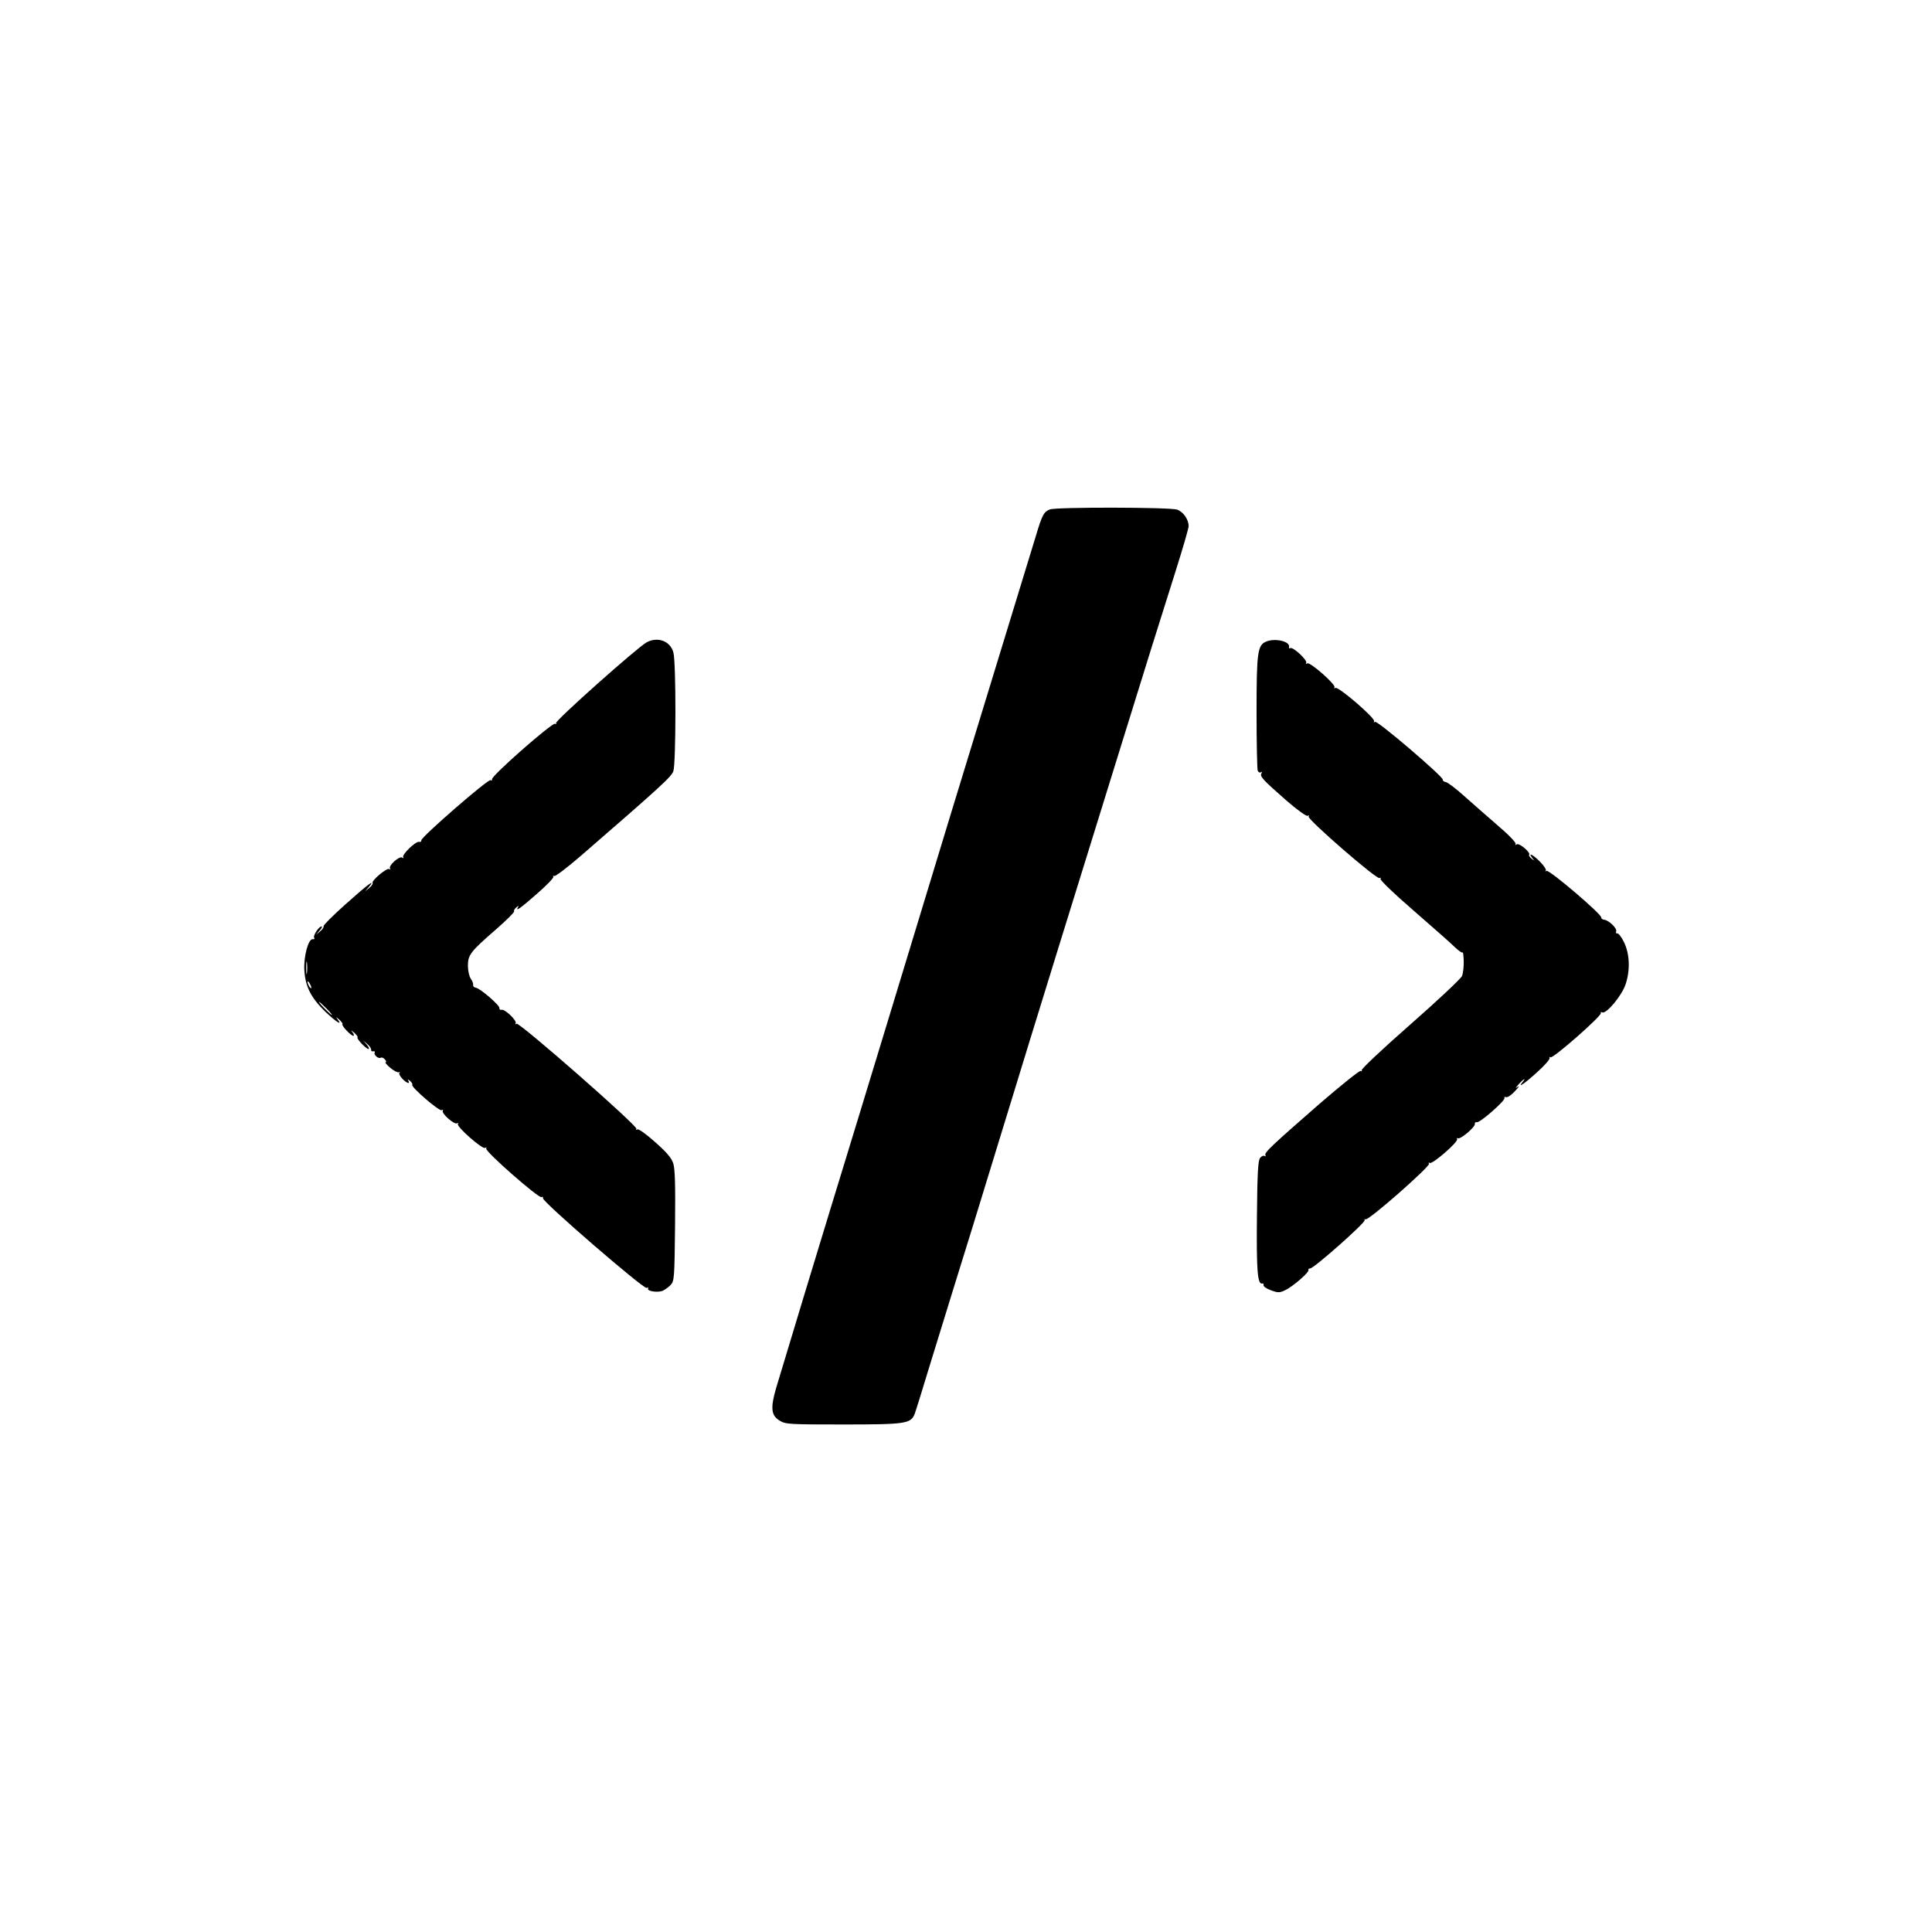 <?xml version="1.0" standalone="no"?>
<!DOCTYPE svg PUBLIC "-//W3C//DTD SVG 20010904//EN"
 "http://www.w3.org/TR/2001/REC-SVG-20010904/DTD/svg10.dtd">
<svg version="1.0" xmlns="http://www.w3.org/2000/svg"
 width="1024pt" height="1024pt" viewBox="0 0 1024 1024"
 preserveAspectRatio="xMidYMid meet">

<g transform="translate(0,1024) scale(0.1,-0.1)"
fill="#000000" stroke="none">
<path d="M5565 7540 c-32 -12 -41 -28 -73 -135 -17 -55 -109 -356 -205 -670
-189 -617 -330 -1078 -482 -1580 -53 -176 -173 -567 -265 -870 -199 -648 -392
-1286 -427 -1404 -30 -104 -26 -144 20 -171 30 -19 52 -20 335 -20 333 0 359
4 380 56 6 16 43 135 82 264 40 129 96 312 125 405 30 94 149 481 265 860 194
634 361 1172 621 2010 55 176 127 408 160 515 34 107 92 293 130 413 38 120
69 227 69 238 0 36 -28 76 -61 88 -38 13 -642 14 -674 1z"/>
<path d="M3428 6836 c-47 -25 -488 -417 -481 -429 3 -6 1 -7 -5 -3 -14 8 -338
-276 -334 -294 1 -6 -2 -9 -8 -5 -12 8 -370 -303 -367 -319 1 -6 -4 -10 -12
-8 -18 4 -92 -68 -84 -81 4 -6 1 -7 -6 -2 -15 9 -73 -43 -64 -58 3 -6 1 -7 -5
-3 -12 7 -95 -62 -87 -74 2 -4 -5 -16 -18 -26 l-22 -19 20 24 c39 47 -4 15
-124 -92 -67 -60 -119 -112 -116 -116 2 -5 -5 -17 -18 -27 l-22 -19 19 23 c11
12 15 22 10 22 -14 -1 -46 -49 -39 -60 4 -6 1 -9 -7 -8 -23 5 -49 -90 -45
-163 5 -89 36 -148 111 -221 58 -55 94 -78 65 -40 -11 14 -9 13 9 -2 12 -11
20 -22 17 -24 -7 -7 45 -62 58 -62 5 0 3 8 -4 18 -11 14 -9 13 9 -2 12 -11 20
-22 17 -24 -7 -7 46 -62 58 -62 6 0 2 10 -9 23 l-19 22 22 -19 c12 -10 21 -23
20 -30 -1 -6 4 -10 11 -8 8 1 11 -2 8 -7 -7 -11 20 -35 32 -27 6 3 15 -1 22
-9 7 -8 9 -15 4 -15 -5 -1 6 -14 25 -30 19 -16 39 -26 45 -23 6 3 8 2 3 -2 -4
-5 3 -19 15 -32 23 -24 44 -32 32 -10 -5 8 -3 8 9 -2 9 -7 15 -17 12 -21 -7
-12 144 -142 156 -134 7 4 9 3 6 -3 -9 -14 61 -75 75 -67 6 4 8 3 5 -3 -9 -14
130 -136 144 -127 7 4 9 3 6 -3 -9 -14 279 -266 293 -258 6 4 9 1 8 -6 -4 -18
532 -481 549 -475 8 3 12 2 8 -3 -8 -14 48 -23 76 -13 13 6 33 20 44 32 19 21
20 38 23 314 2 218 0 302 -10 331 -9 28 -36 59 -96 112 -47 42 -87 71 -94 67
-6 -4 -8 -3 -5 3 9 14 -620 566 -635 557 -6 -4 -8 -3 -5 3 8 13 -56 75 -74 71
-8 -2 -13 2 -12 9 3 14 -101 104 -125 108 -9 1 -16 8 -14 14 1 7 -4 22 -13 34
-8 12 -15 43 -15 68 0 58 13 75 150 194 55 48 98 91 95 95 -3 4 3 14 12 21 12
10 14 10 9 2 -16 -27 9 -10 99 69 52 45 91 86 88 91 -3 6 -2 7 4 4 6 -4 71 46
144 109 422 366 478 417 488 447 14 40 15 579 0 629 -16 60 -82 85 -141 54z
m-1801 -1753 c-2 -16 -4 -3 -4 27 0 30 2 43 4 28 2 -16 2 -40 0 -55z m23 -78
c0 -5 -5 -3 -10 5 -5 8 -10 20 -10 25 0 6 5 3 10 -5 5 -8 10 -19 10 -25z m80
-110 c19 -19 32 -35 29 -35 -3 0 -20 16 -39 35 -19 19 -32 35 -29 35 3 0 20
-16 39 -35z"/>
<path d="M6712 6840 c-47 -19 -52 -56 -52 -374 0 -162 3 -301 6 -310 3 -9 11
-13 17 -9 6 4 7 1 3 -6 -10 -16 7 -34 131 -143 61 -53 108 -86 114 -82 7 4 9
3 5 -4 -8 -14 361 -335 376 -326 6 4 8 3 5 -4 -4 -6 73 -80 175 -168 101 -88
200 -175 220 -195 21 -20 39 -32 40 -27 2 6 5 -14 6 -44 1 -29 -3 -65 -9 -81
-7 -15 -126 -127 -275 -258 -145 -127 -261 -236 -257 -242 3 -5 1 -7 -5 -3 -6
3 -103 -75 -219 -175 -253 -221 -294 -259 -286 -272 3 -6 1 -7 -4 -4 -6 4 -17
-1 -24 -10 -11 -12 -15 -80 -17 -309 -3 -283 3 -362 27 -357 6 2 10 -2 8 -9
-1 -7 17 -19 40 -27 38 -14 46 -13 75 1 41 19 130 97 123 107 -2 4 2 8 9 8 20
0 296 245 289 256 -3 6 -1 7 4 4 15 -9 345 282 337 295 -4 6 -2 8 4 4 14 -8
154 113 145 127 -3 5 -2 7 4 4 13 -8 93 60 90 76 -1 7 4 11 11 9 17 -3 154
117 146 129 -3 5 1 6 8 4 8 -3 29 11 48 32 19 20 26 31 15 23 -15 -11 -14 -8
4 13 25 28 43 38 21 12 -29 -35 7 -11 76 51 41 37 71 71 67 77 -3 6 -1 7 5 3
13 -8 275 222 267 235 -4 5 0 6 8 3 22 -8 103 89 123 149 25 75 22 160 -8 222
-13 28 -30 49 -36 48 -6 -2 -9 3 -6 10 6 16 -36 57 -62 62 -11 1 -18 7 -17 12
3 17 -276 255 -290 247 -7 -4 -9 -3 -4 1 4 5 -9 26 -30 47 -37 38 -67 53 -42
21 13 -16 12 -17 -3 -4 -10 7 -16 17 -13 21 8 12 -52 63 -66 55 -7 -5 -10 -4
-6 2 4 6 -39 51 -96 99 -56 49 -137 119 -179 157 -42 38 -85 70 -95 72 -10 1
-17 7 -16 13 3 15 -346 314 -359 306 -6 -4 -8 -3 -5 3 9 15 -190 186 -205 177
-6 -4 -8 -3 -5 3 9 14 -130 136 -144 127 -7 -4 -9 -3 -6 3 8 13 -70 86 -84 78
-5 -4 -8 -1 -7 6 7 29 -72 48 -120 29z"/>
</g>
</svg>
